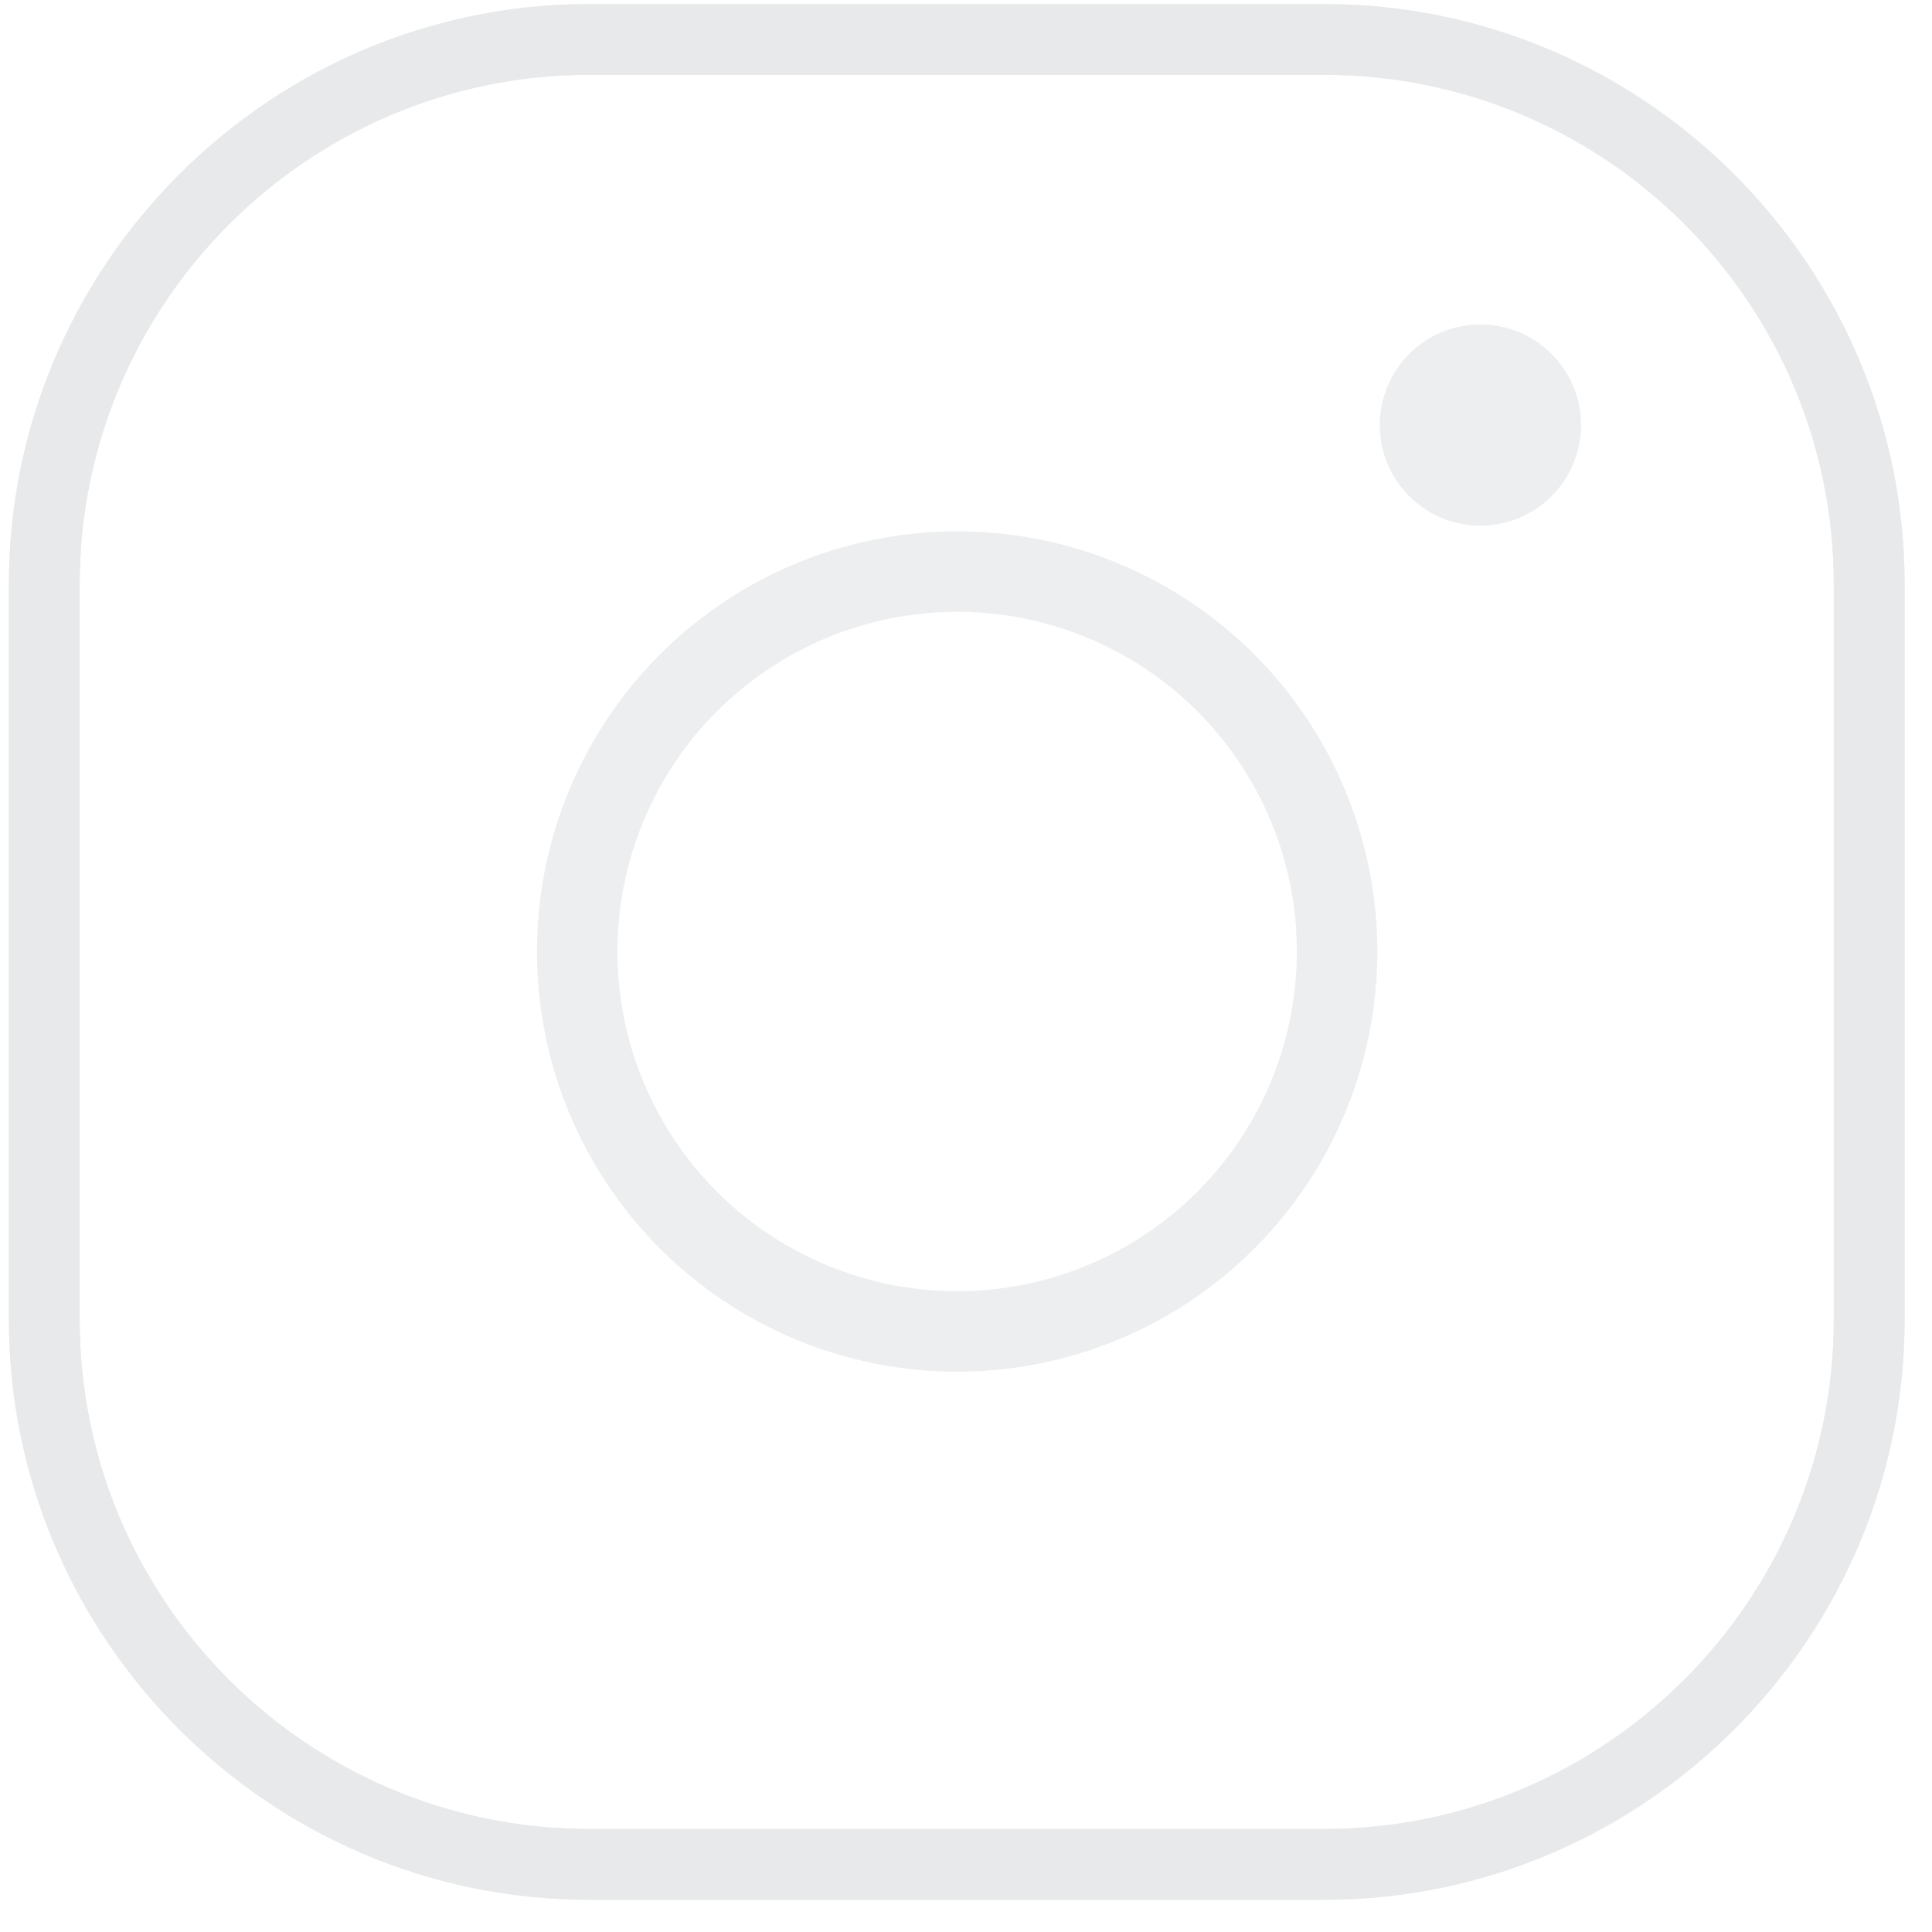 <?xml version="1.0" encoding="utf-8"?>
<!-- Generator: Adobe Illustrator 16.0.0, SVG Export Plug-In . SVG Version: 6.00 Build 0)  -->
<!DOCTYPE svg PUBLIC "-//W3C//DTD SVG 1.1//EN" "http://www.w3.org/Graphics/SVG/1.1/DTD/svg11.dtd">
<svg version="1.1" id="Layer_1" xmlns="http://www.w3.org/2000/svg" xmlns:xlink="http://www.w3.org/1999/xlink" x="0px" y="0px"
	 width="25px" height="25px" viewBox="0.33 0.25 2.4 2.4" enable-background="new 0 0 10 10" xml:space="preserve">
<path opacity="0.7" fill="#E6E7E8" d="M1.975,2.61H1.062c-0.397,0-0.721-0.324-0.721-0.721V0.976c0-0.397,0.324-0.721,0.721-0.721
	h0.913c0.397,0,0.721,0.324,0.721,0.721v0.913C2.696,2.286,2.372,2.61,1.975,2.61 M1.062,0.343c-0.349,0-0.633,0.284-0.633,0.633
	v0.913c0,0.35,0.284,0.633,0.633,0.633h0.913c0.349,0,0.633-0.284,0.633-0.633V0.976c0-0.35-0.284-0.633-0.633-0.633H1.062z"/>
<path opacity="0.7" fill="#E6E7E8" d="M1.975,2.61H1.062c-0.397,0-0.721-0.324-0.721-0.721V0.976c0-0.397,0.324-0.721,0.721-0.721
	h0.913c0.397,0,0.721,0.324,0.721,0.721v0.913C2.696,2.286,2.372,2.61,1.975,2.61z M1.062,0.343c-0.349,0-0.633,0.284-0.633,0.633
	v0.913c0,0.35,0.284,0.633,0.633,0.633h0.913c0.349,0,0.633-0.284,0.633-0.633V0.976c0-0.35-0.284-0.633-0.633-0.633H1.062z"/>
<circle opacity="0.7" fill="none" stroke="#E6E7E8" stroke-width="0.1" stroke-miterlimit="10" cx="1.519" cy="1.432" r="0.472"/>
<circle opacity="0.7" fill="#E6E7E8" cx="2.169" cy="0.778" r="0.125"/>
</svg>
